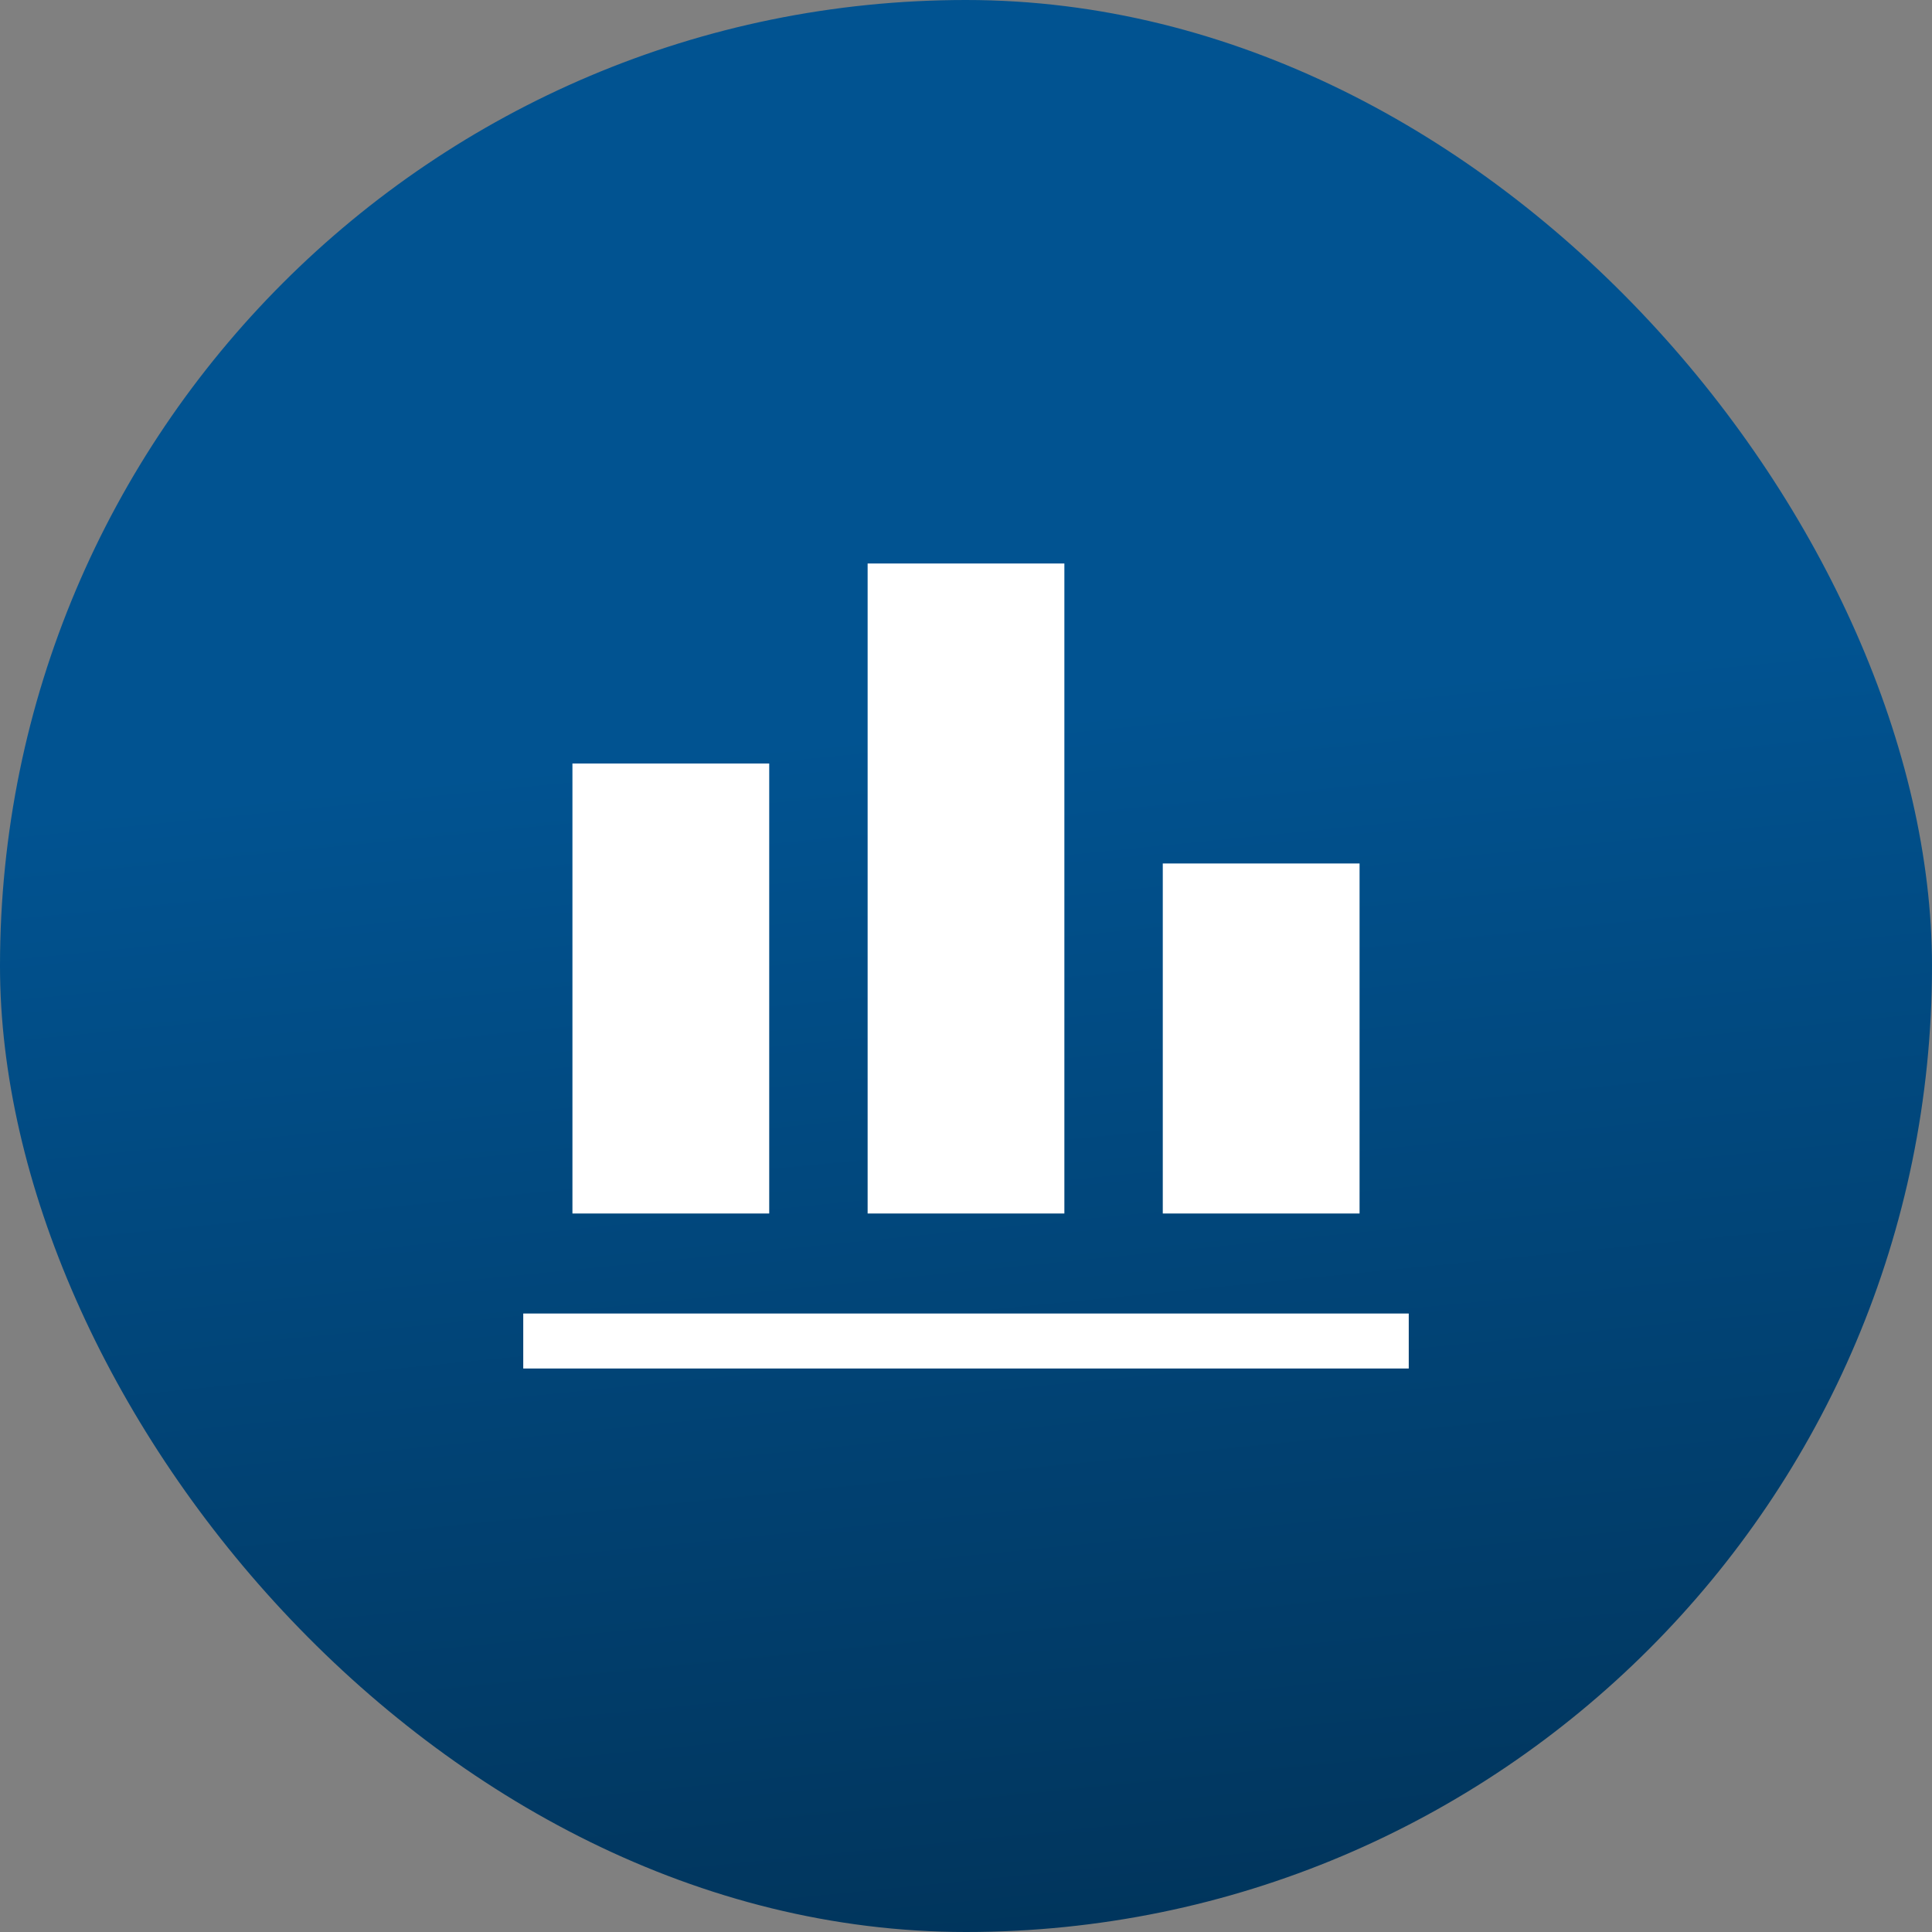 <svg width="48" height="48" viewBox="0 0 48 48" fill="none" xmlns="http://www.w3.org/2000/svg">
<rect x="0" y="0" width="48" height="48" fill="#808080" stroke="none"/>
<rect width="48" height="48" rx="24" fill="url(#paint0_linear_3887_6470)"/>
<path d="M21.556 14H26.444V30.149H21.556V14ZM19.111 18.969H14.222V30.149H19.111V18.969ZM35 32.634H13V34H35V32.634ZM33.778 21.453H28.889V30.149H33.778V21.453Z" fill="white"/>
<defs>
<linearGradient id="paint0_linear_3887_6470" x1="15.5" y1="-9" x2="24" y2="76.5" gradientUnits="userSpaceOnUse">
<stop offset="0.322" stop-color="#015391"/>
<stop offset="1" stop-color="#00192B"/>
</linearGradient>
</defs>
</svg>
